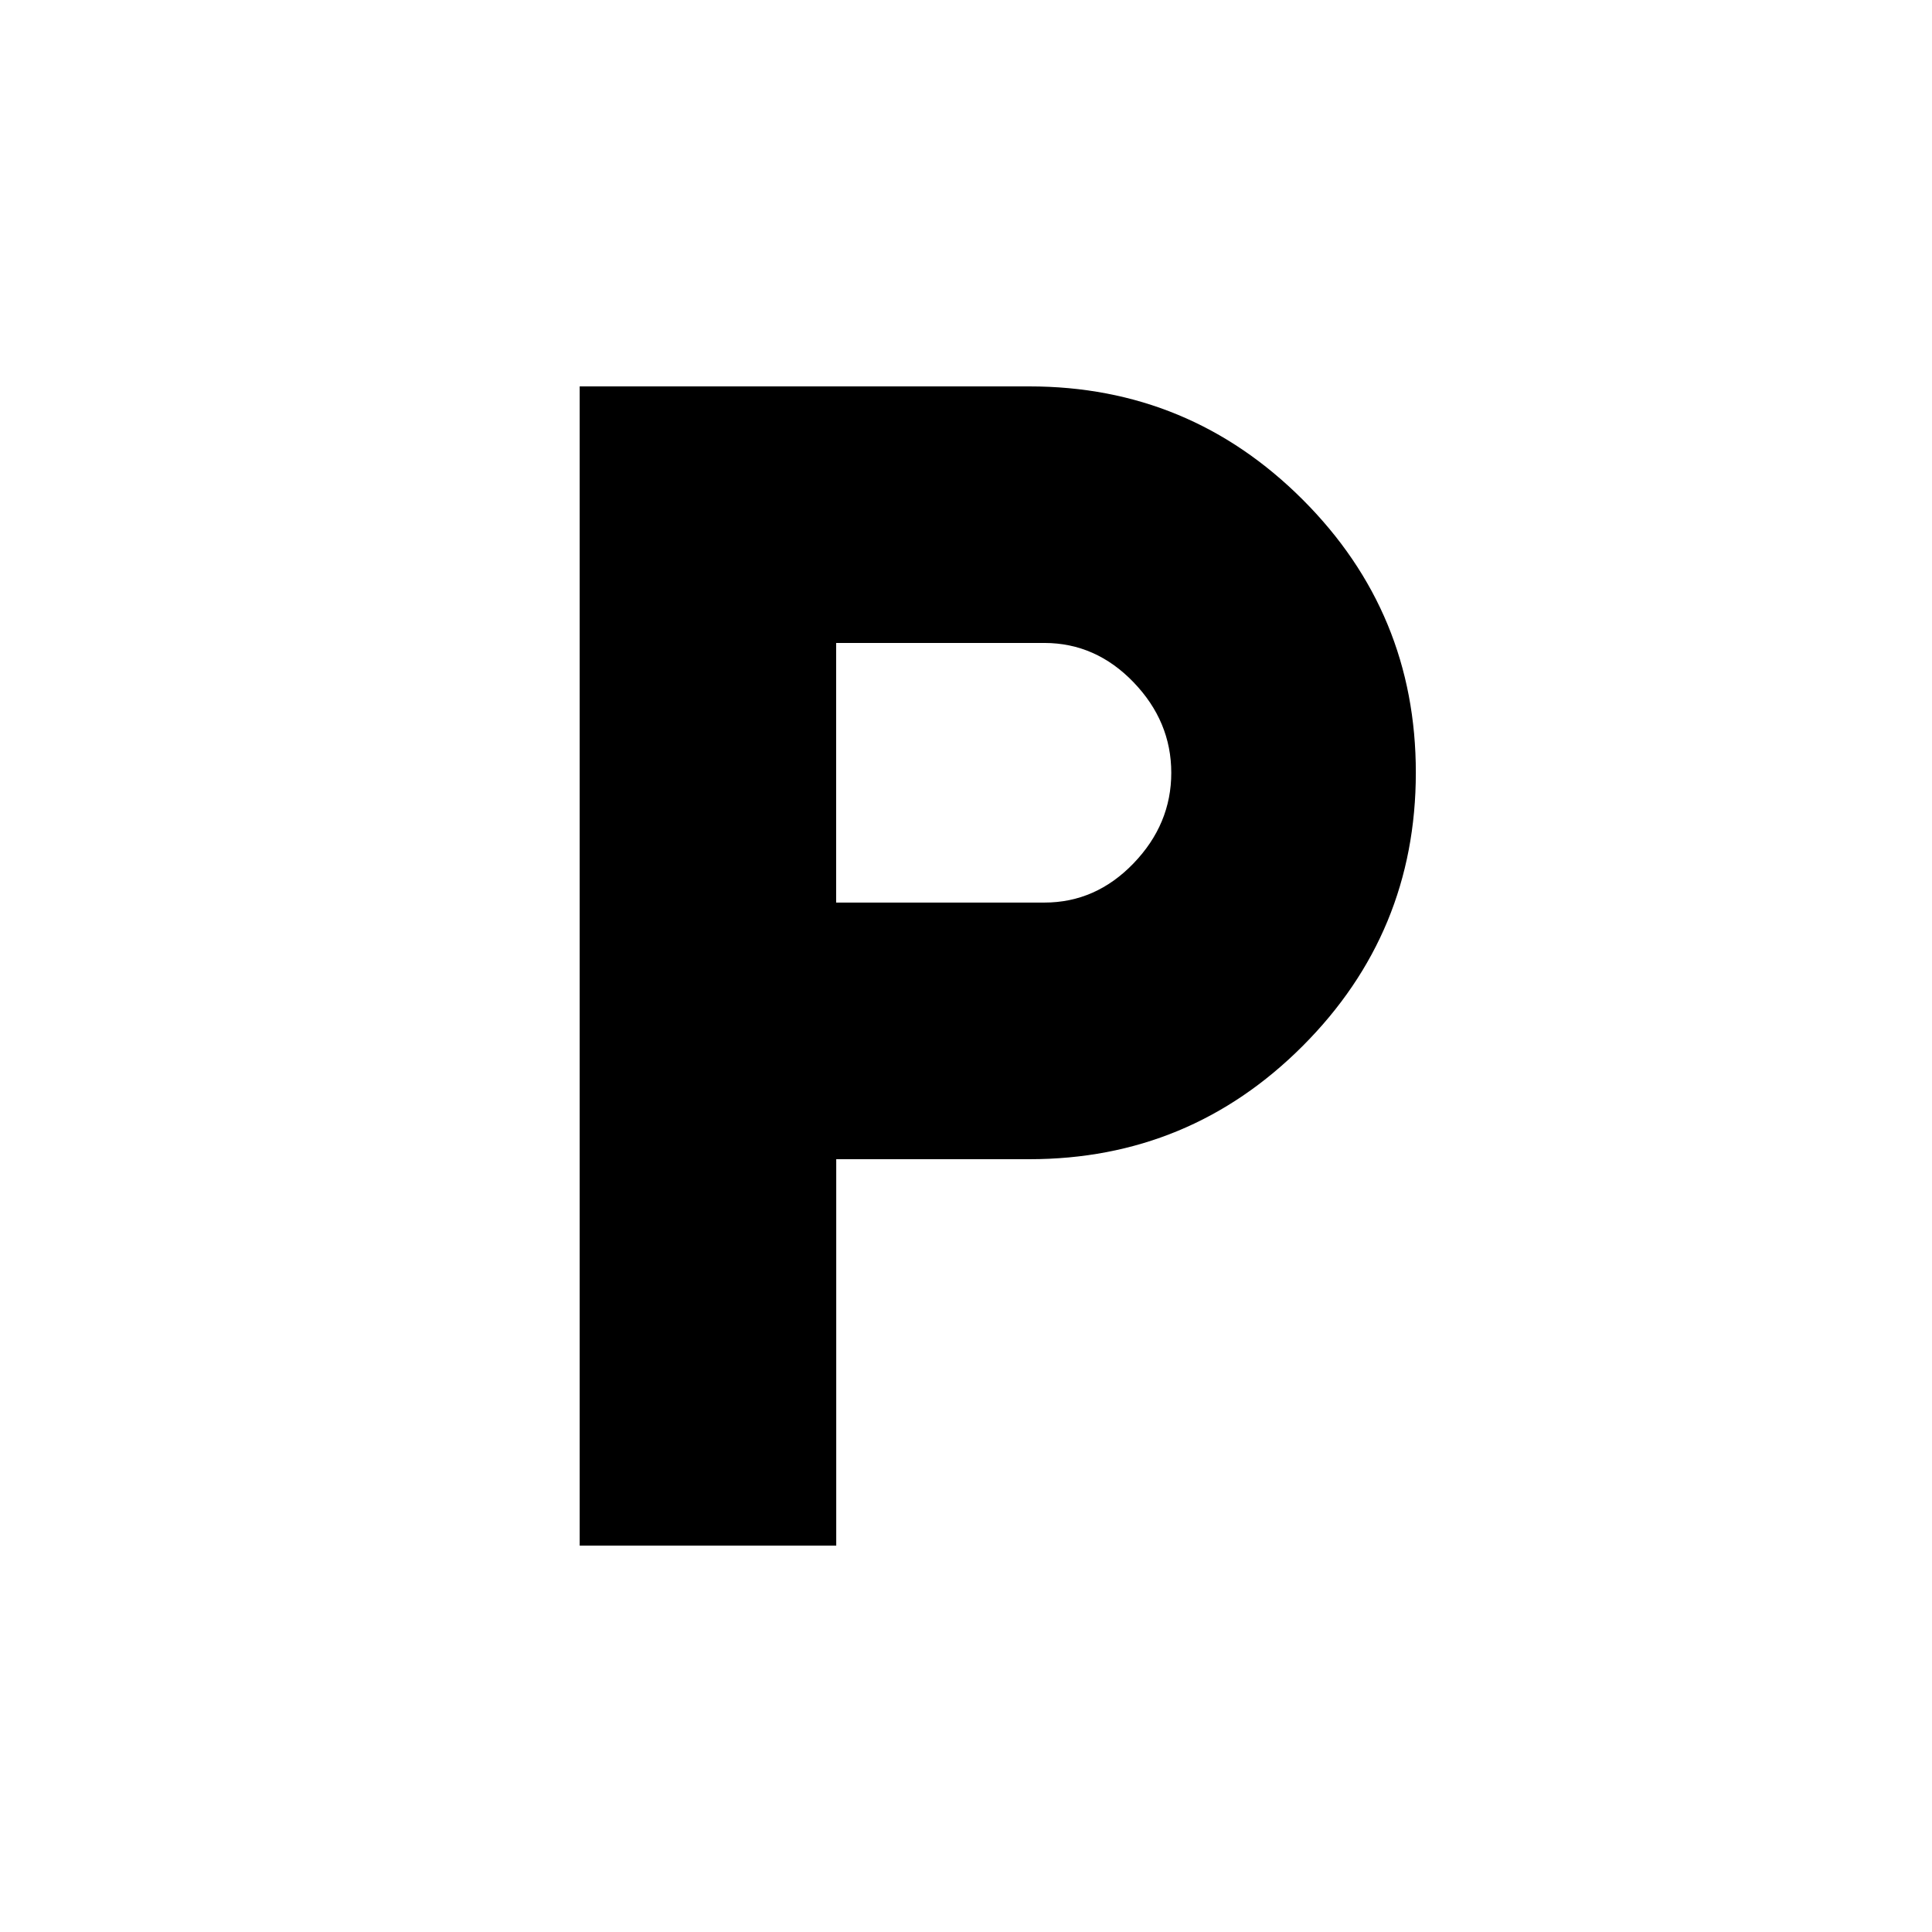 <!-- Generated by IcoMoon.io -->
<svg version="1.1" xmlns="http://www.w3.org/2000/svg" width="24" height="24" viewBox="0 0 24 24">
<title>local_parking</title>
<path d="M12.975 11.212q0.637 0 1.106-0.487t0.469-1.125-0.469-1.125-1.106-0.488h-2.588v3.225h2.588zM12.788 4.8q1.987 0 3.394 1.406t1.406 3.394-1.406 3.394-3.394 1.406h-2.4v4.8h-3.187v-14.4h5.587z"></path>
</svg>
